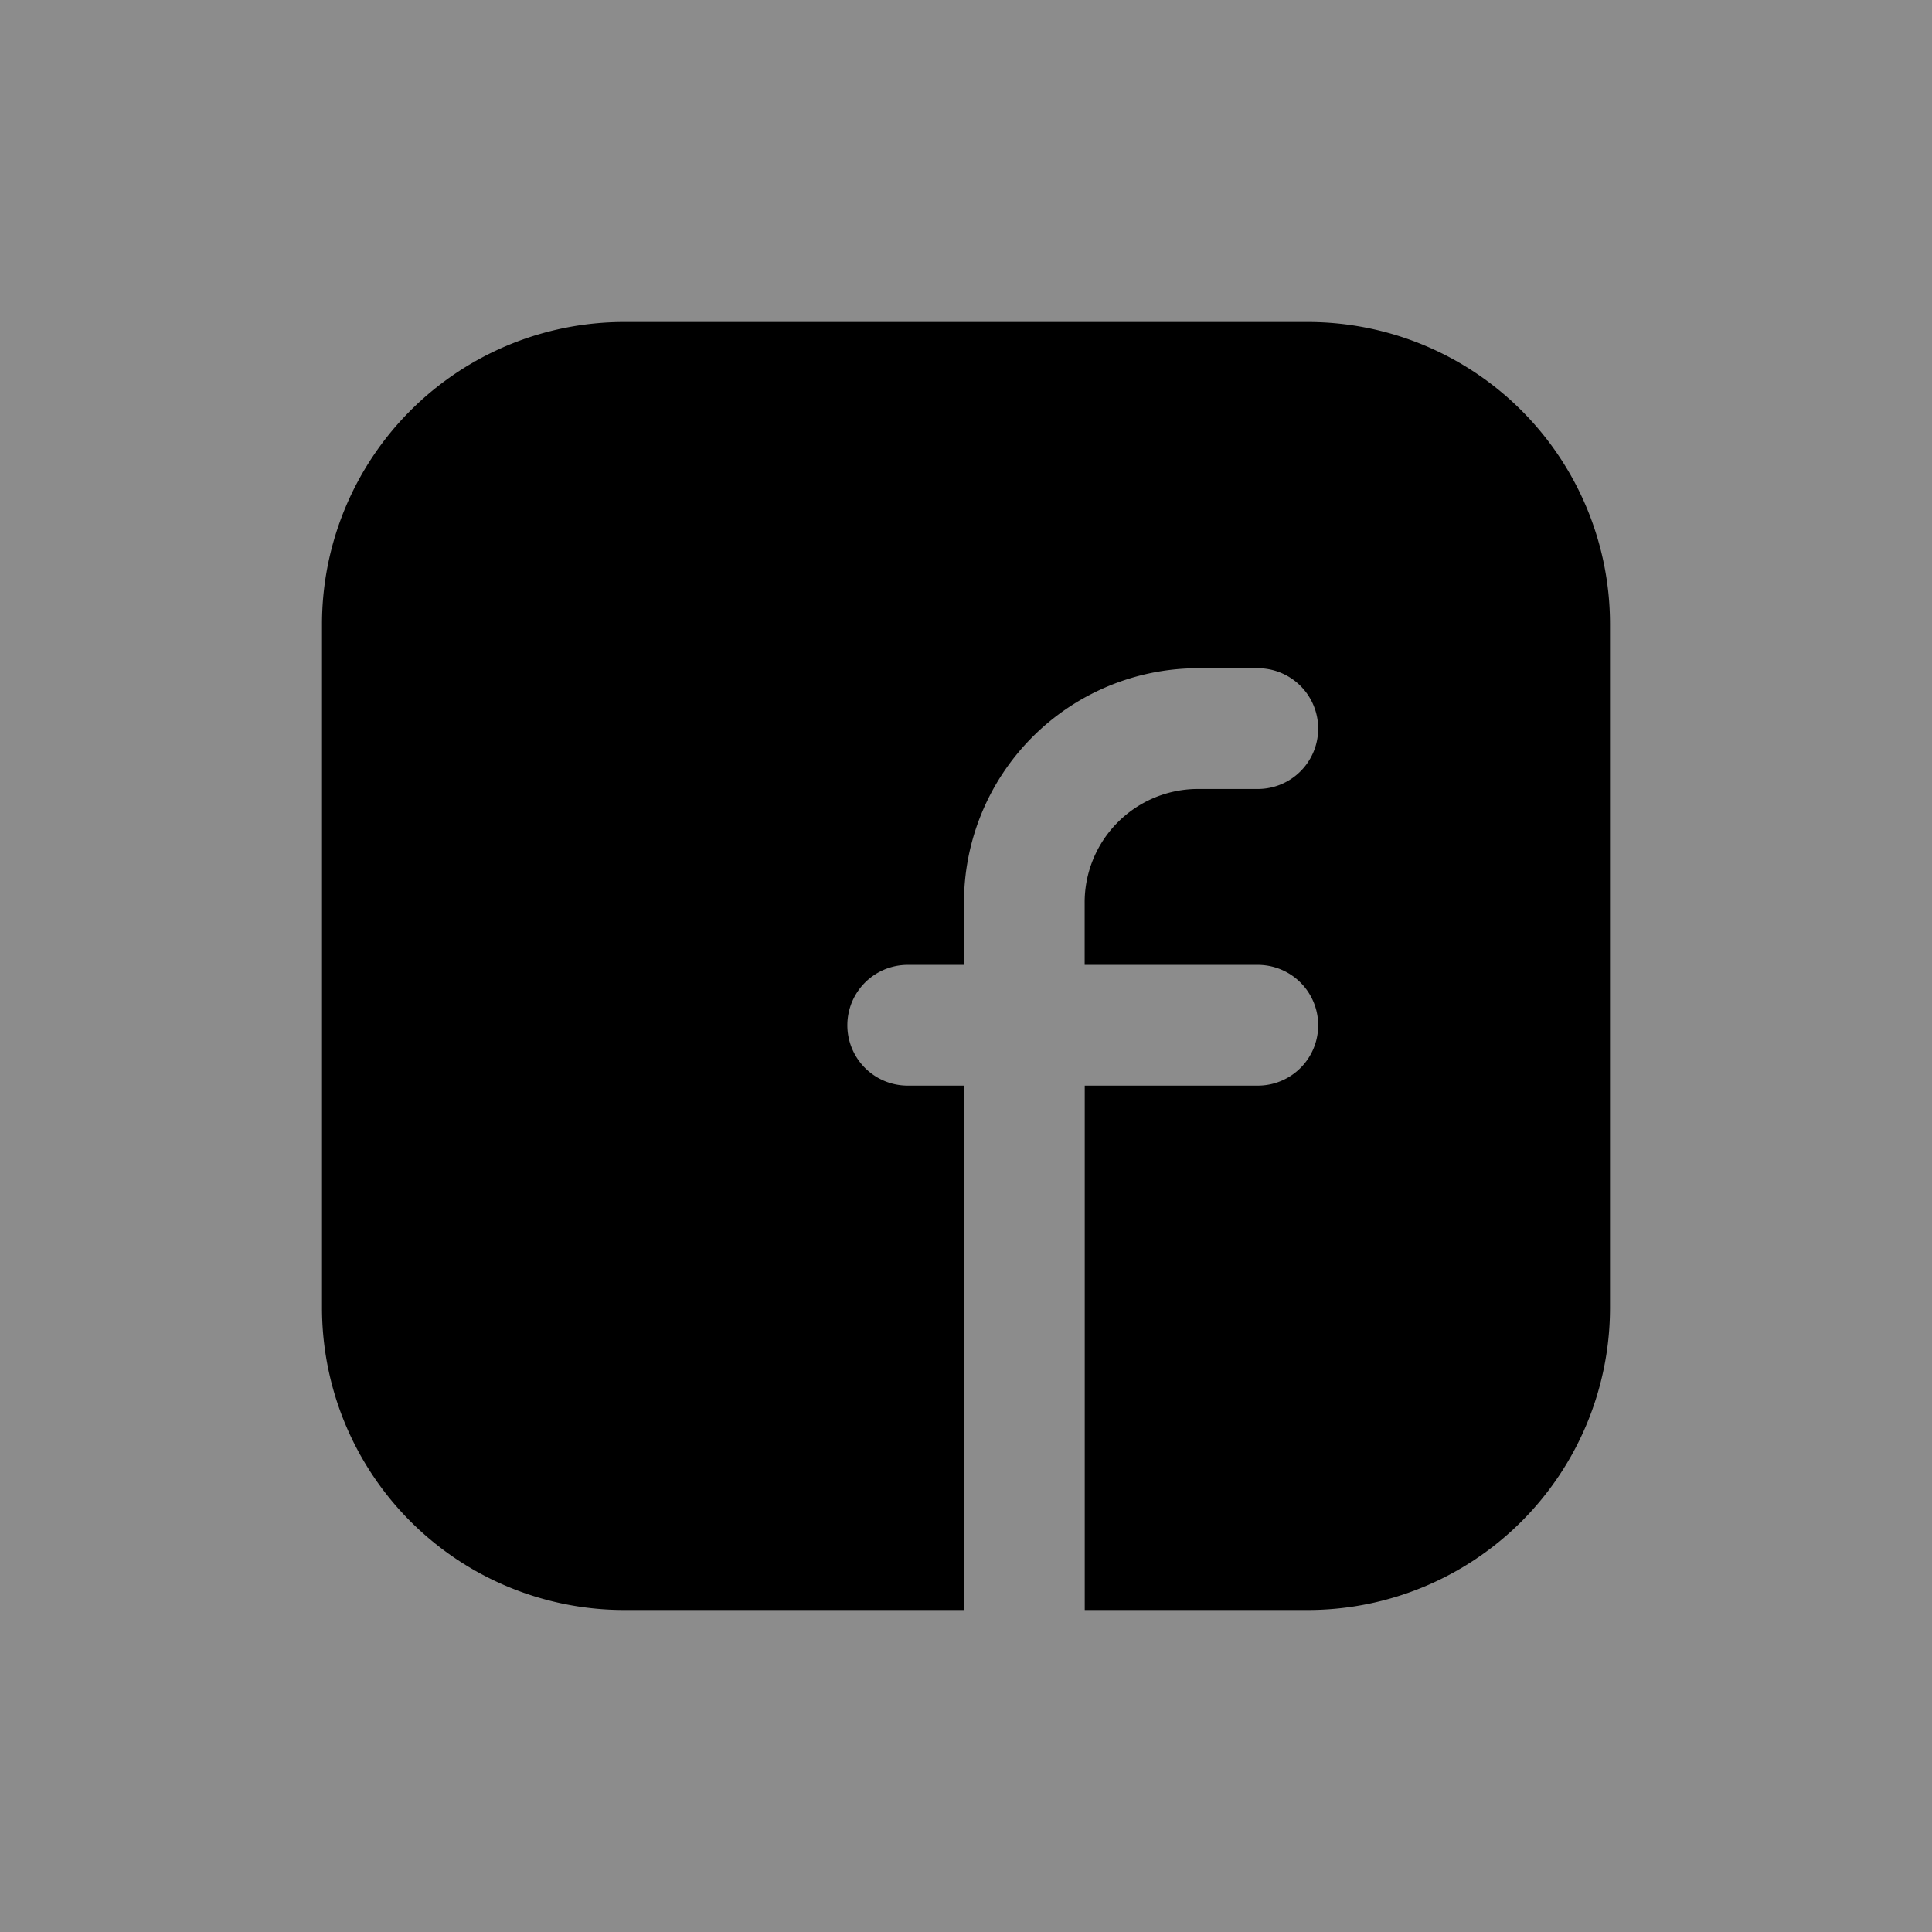 <svg id="icons" xmlns="http://www.w3.org/2000/svg" viewBox="0 0 24 24"><rect x="0" y="0" width="24" height="24" fill="#808080" stroke="none"/><title>01-17-facebook-fill-m</title><rect id="canvas" width="24" height="24" style="fill:#fff;fill-opacity:0.1"/><path d="M16.25,4H7.75A3.754,3.754,0,0,0,4,7.75v8.5A3.755,3.755,0,0,0,7.75,20h4.225V13.486h-.699a.75.75,0,1,1,0-1.5h.699v-.761a2.91,2.91,0,0,1,2.889-2.924H15.625a.75.75,0,0,1,0,1.5h-.762a1.409,1.409,0,0,0-1.389,1.424v.761H15.625a.75.75,0,1,1,0,1.5H13.475V20H16.25A3.755,3.755,0,0,0,20,16.25V7.75A3.754,3.754,0,0,0,16.25,4Z"/></svg>